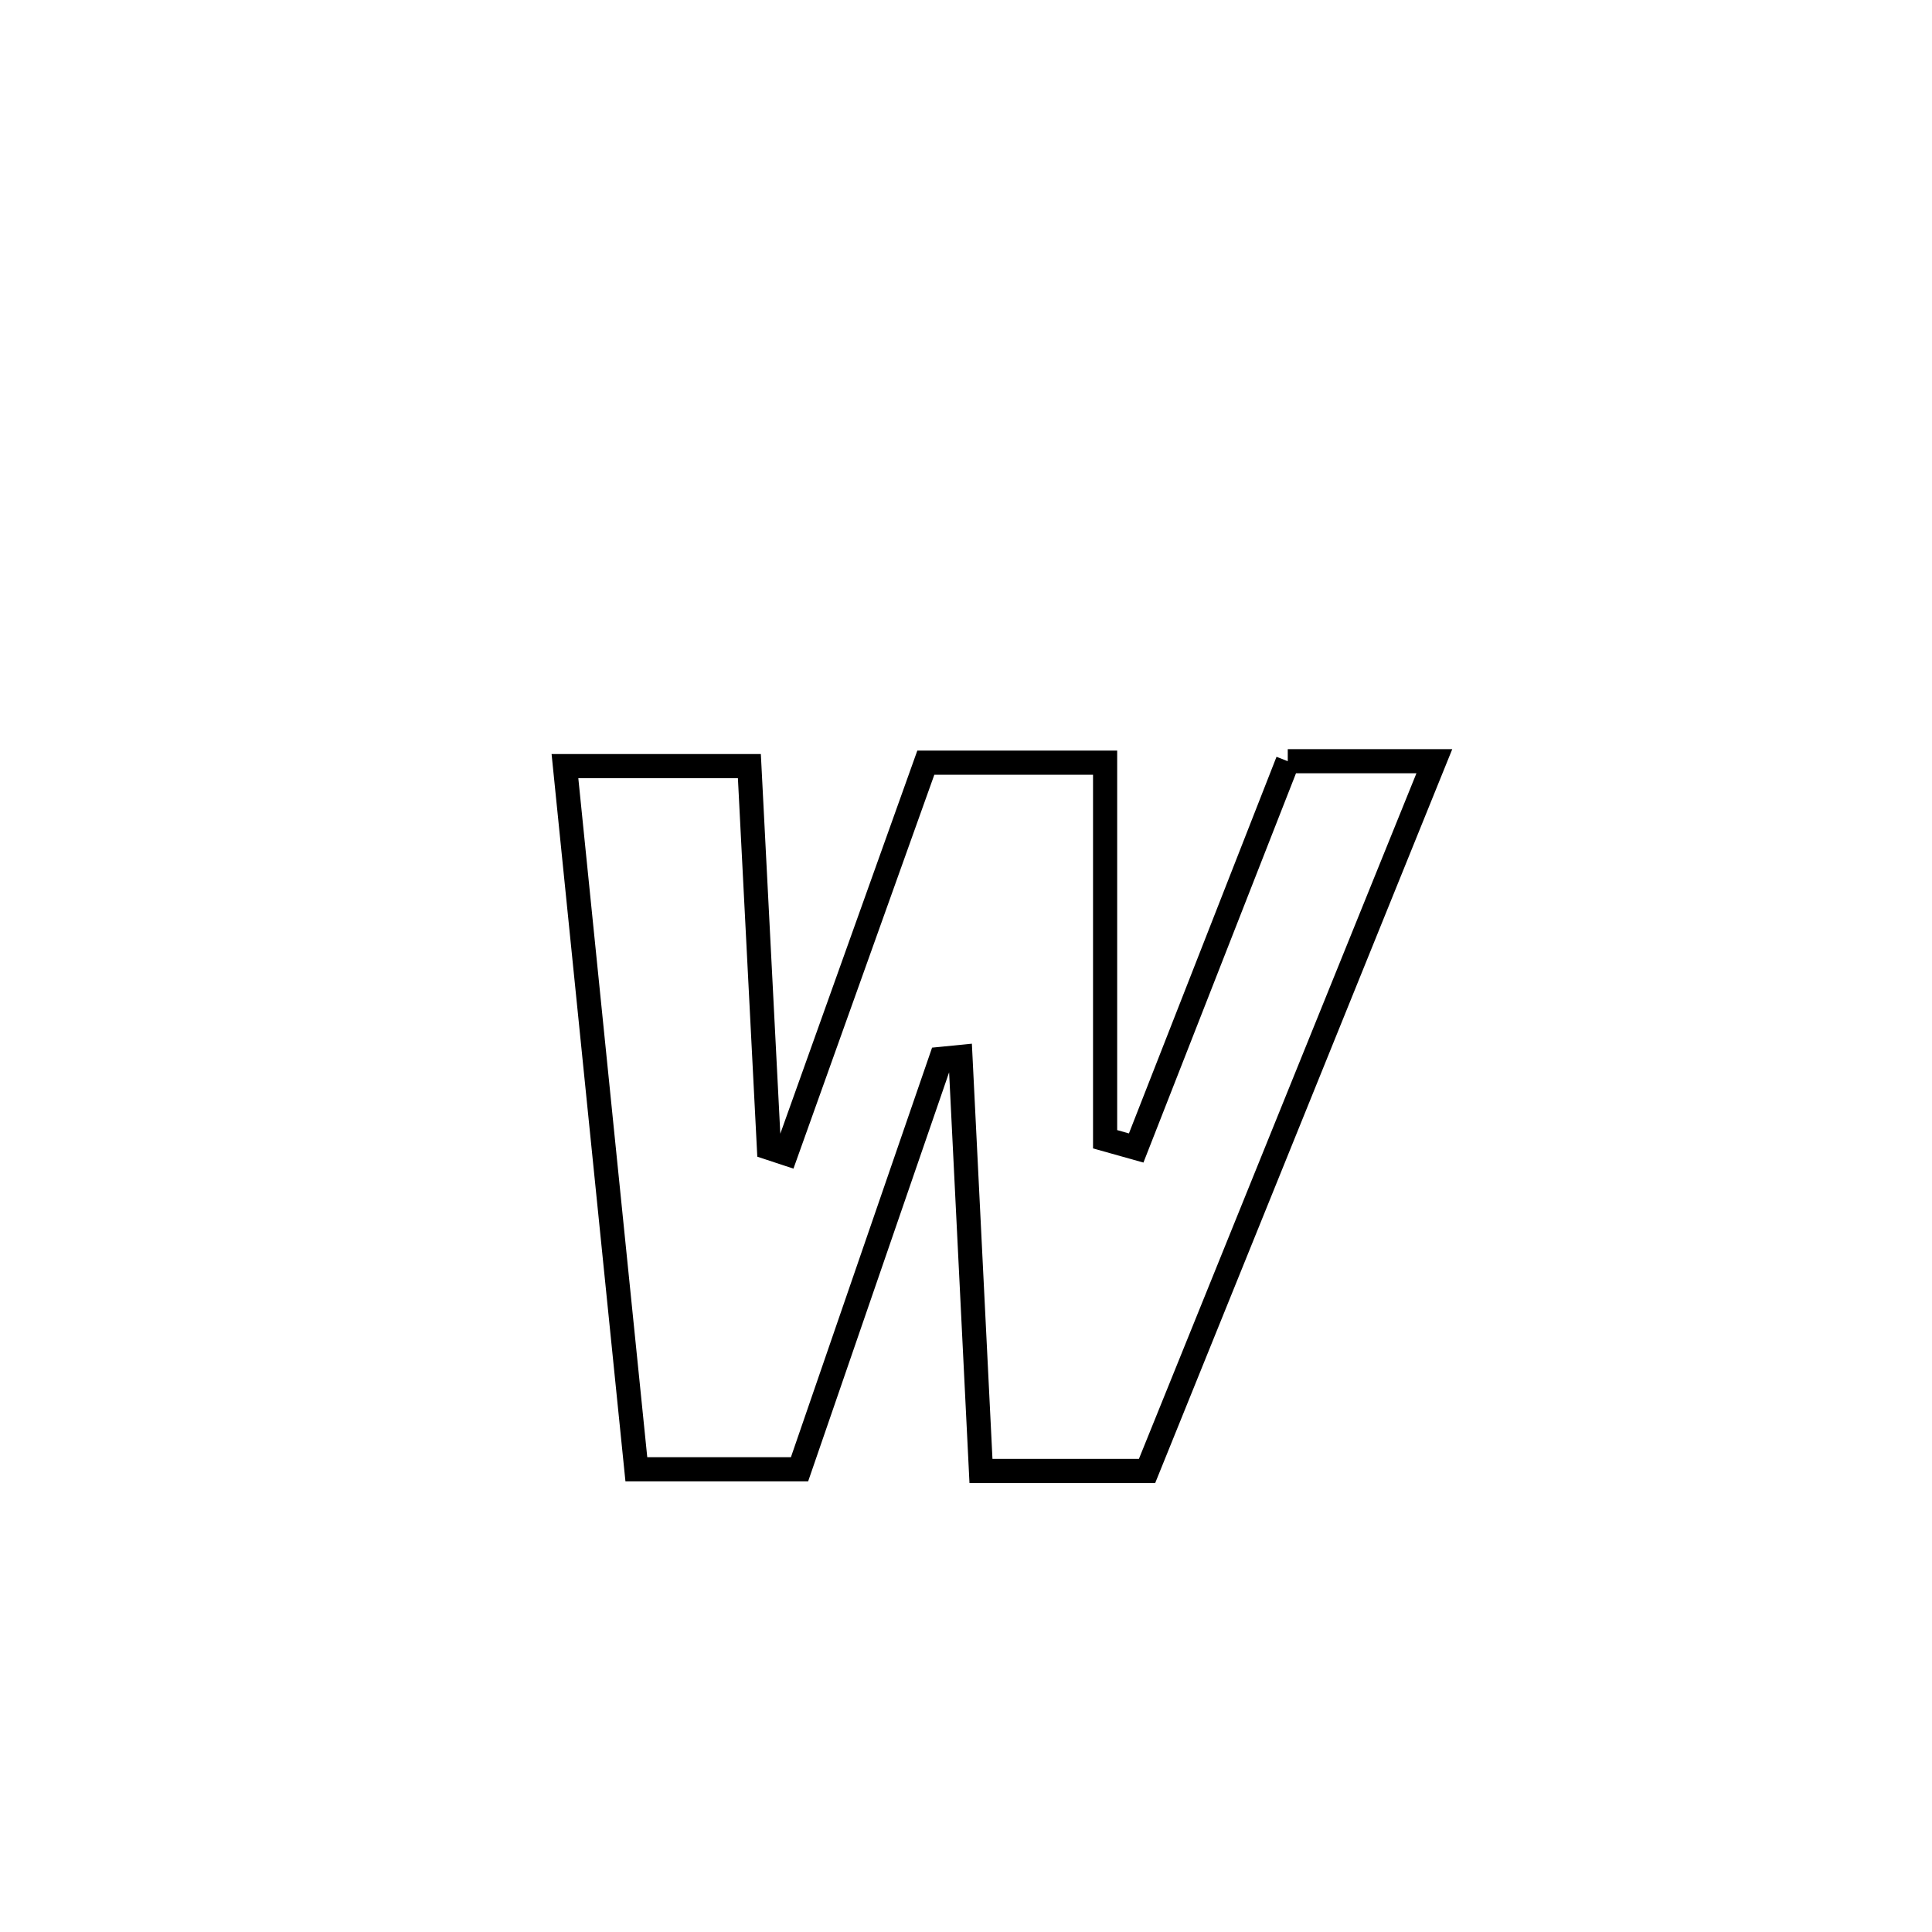 <svg xmlns="http://www.w3.org/2000/svg" viewBox="0.0 0.0 24.0 24.0" height="200px" width="200px"><path fill="none" stroke="black" stroke-width=".3" stroke-opacity="1.0"  filling="0" d="M15.997 9.456 L15.997 9.456 C16.604 9.456 17.211 9.456 17.818 9.456 L17.818 9.456 C17.223 10.926 16.628 12.395 16.033 13.865 C15.439 15.334 14.844 16.804 14.249 18.273 L14.249 18.273 C13.562 18.273 12.874 18.273 12.186 18.273 L12.186 18.273 C12.101 16.559 12.016 14.844 11.931 13.13 L11.931 13.13 C11.85 13.138 11.77 13.146 11.689 13.154 L11.689 13.154 C11.103 14.853 10.517 16.553 9.932 18.252 L9.932 18.252 C9.256 18.252 8.581 18.252 7.905 18.252 L7.905 18.252 C7.757 16.796 7.609 15.34 7.461 13.884 C7.314 12.429 7.166 10.973 7.018 9.517 L7.018 9.517 C7.782 9.517 8.546 9.517 9.309 9.517 L9.309 9.517 C9.39 11.097 9.471 12.677 9.552 14.258 L9.552 14.258 C9.623 14.281 9.694 14.304 9.765 14.328 L9.765 14.328 C10.344 12.71 10.922 11.092 11.501 9.474 L11.501 9.474 C11.638 9.474 13.639 9.474 13.728 9.474 L13.728 9.474 C13.728 11.033 13.728 12.592 13.728 14.152 L13.728 14.152 C13.857 14.188 13.985 14.225 14.114 14.261 L14.114 14.261 C14.742 12.66 15.369 11.058 15.997 9.456 L15.997 9.456"></path></svg>
